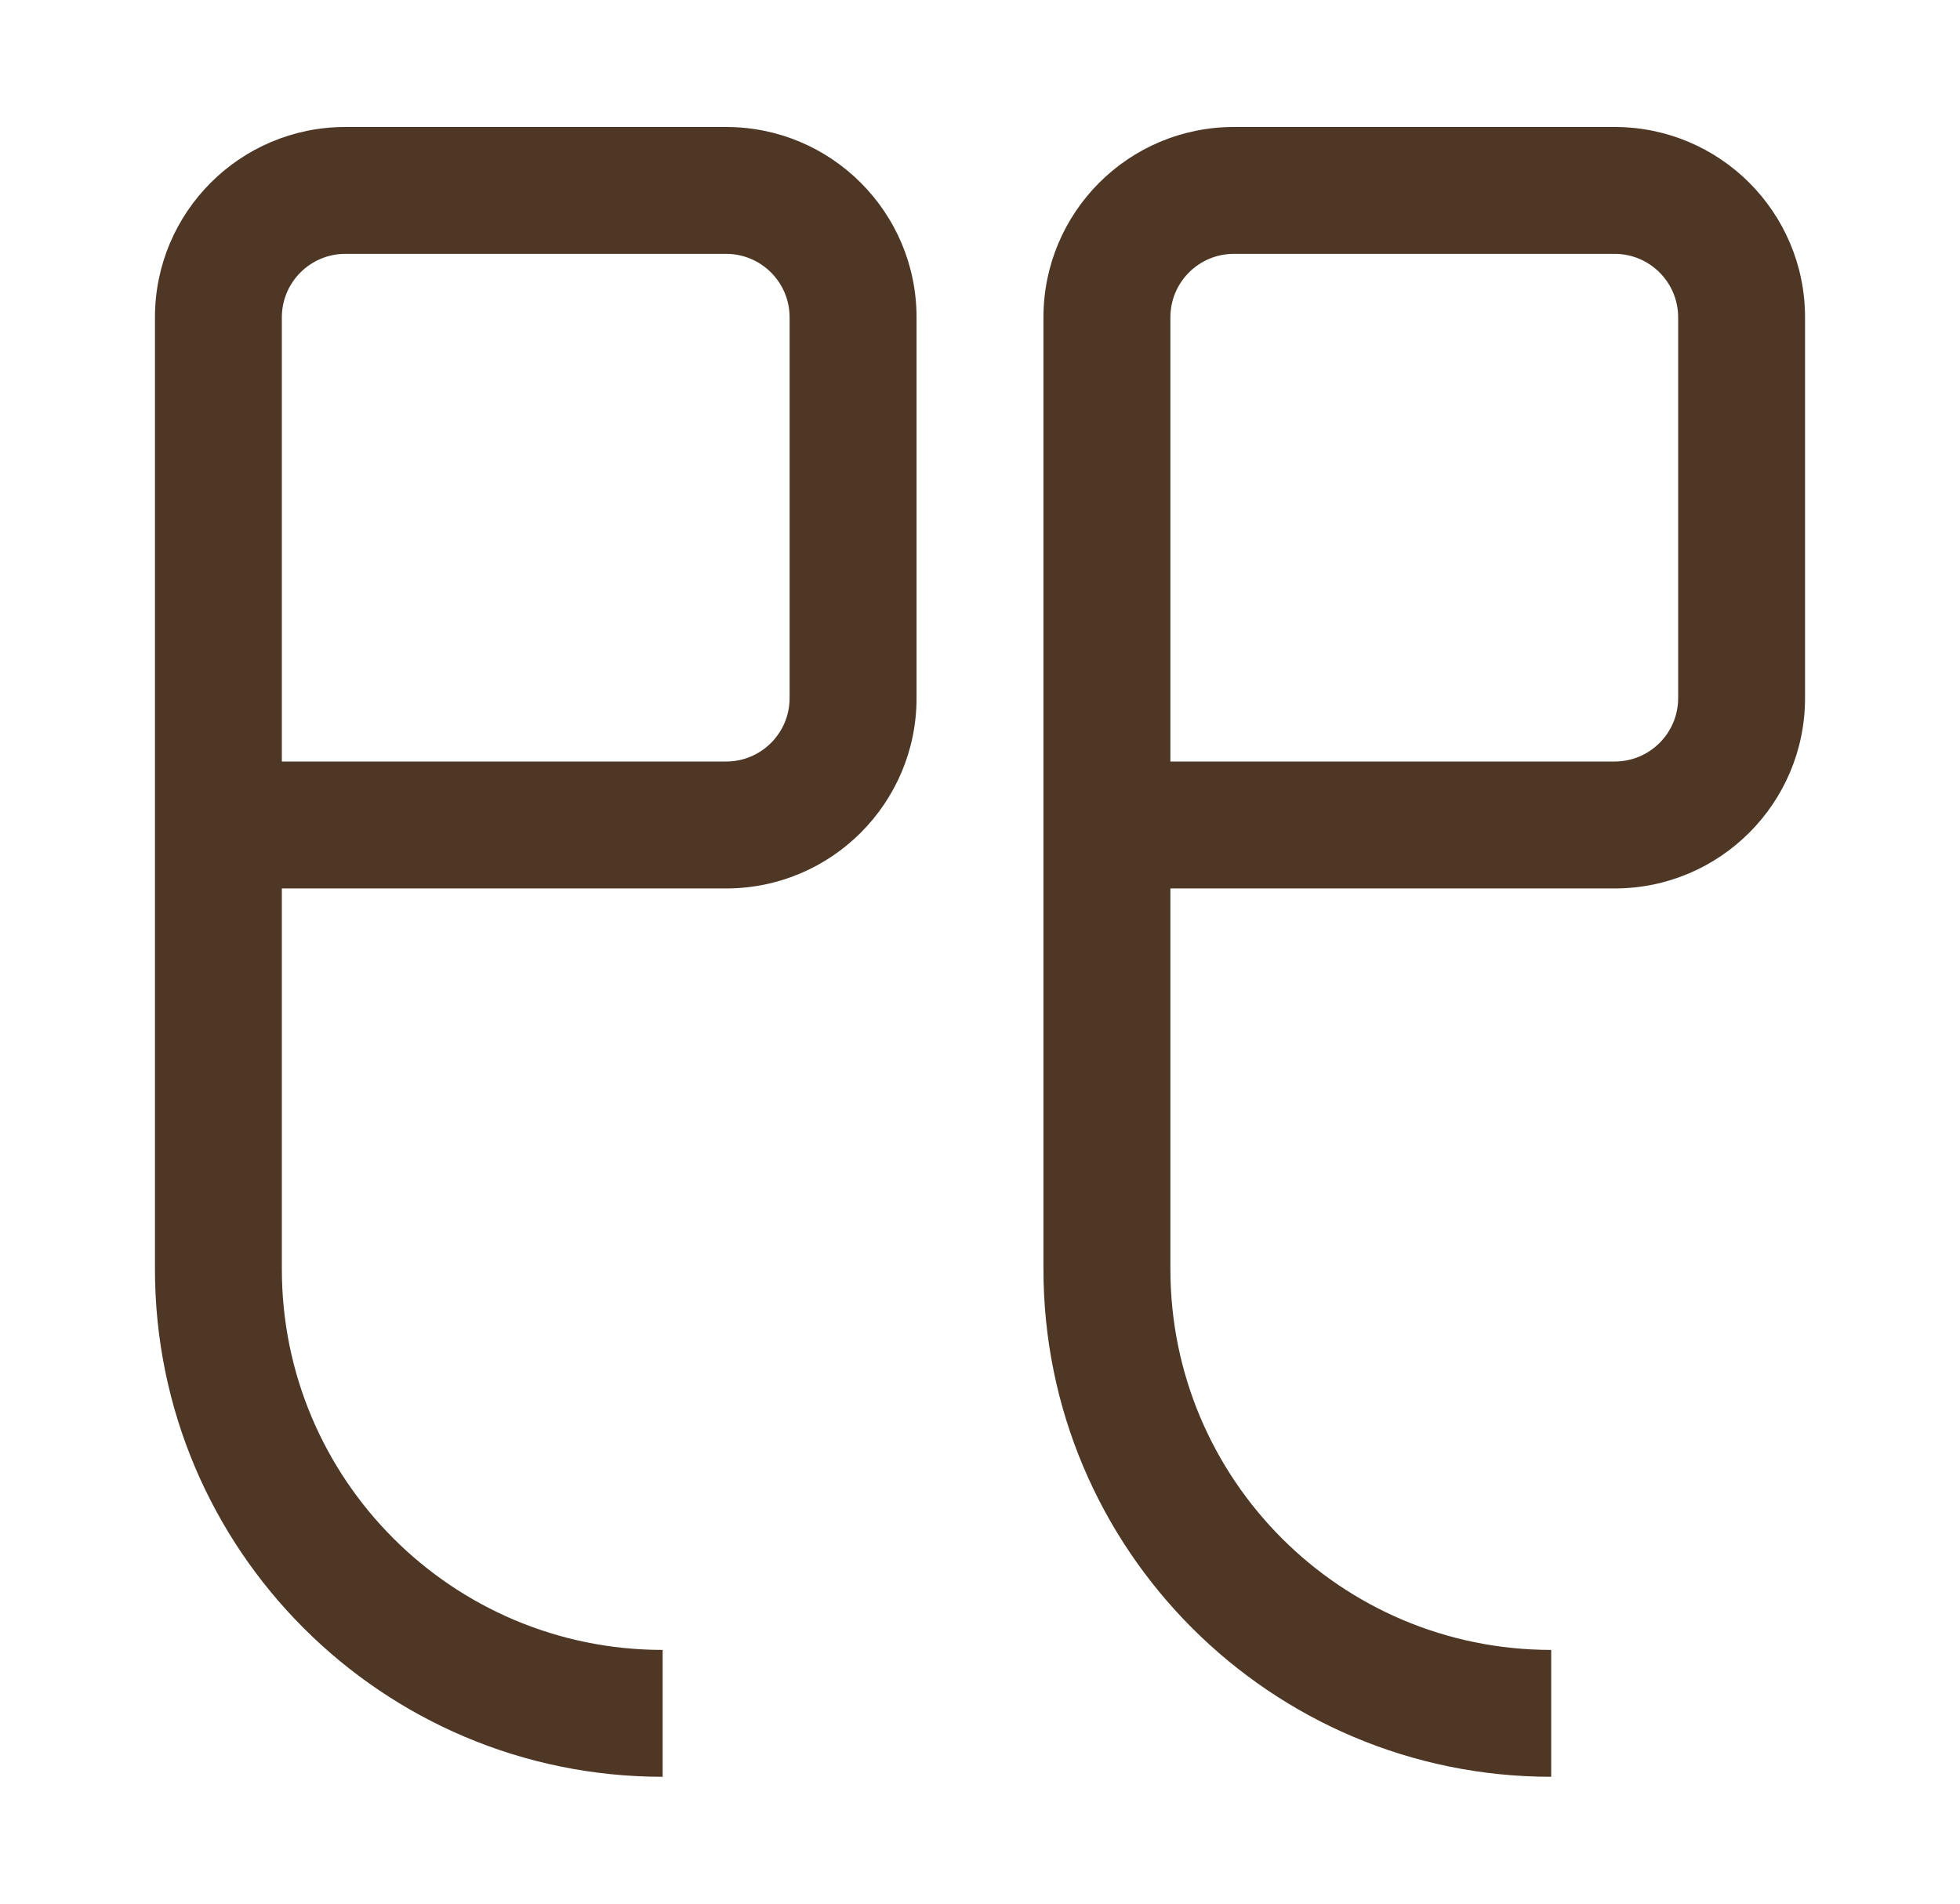 <svg width="35" height="34" viewBox="0 0 35 34" fill="none" xmlns="http://www.w3.org/2000/svg">
<path fill-rule="evenodd" clip-rule="evenodd" d="M2.767 5.668C2.767 3.79 4.289 2.268 6.167 2.268H12.967C14.844 2.268 16.367 3.79 16.367 5.668V12.468C16.367 14.345 14.844 15.868 12.967 15.868H5.033V22.668C5.033 26.423 8.078 29.468 11.833 29.468V31.734C6.826 31.734 2.767 27.675 2.767 22.668V5.668ZM5.033 13.601H12.967C13.592 13.601 14.1 13.094 14.1 12.468V5.668C14.1 5.042 13.592 4.534 12.967 4.534H6.167C5.541 4.534 5.033 5.042 5.033 5.668V13.601ZM18.633 5.668C18.633 3.79 20.155 2.268 22.033 2.268H28.833C30.711 2.268 32.233 3.79 32.233 5.668V12.468C32.233 14.345 30.711 15.868 28.833 15.868H20.9V22.668C20.9 26.423 23.944 29.468 27.7 29.468V31.734C22.693 31.734 18.633 27.675 18.633 22.668V5.668ZM20.9 13.601H28.833C29.459 13.601 29.967 13.094 29.967 12.468V5.668C29.967 5.042 29.459 4.534 28.833 4.534H22.033C21.407 4.534 20.9 5.042 20.9 5.668V13.601Z" fill="#4F3726"/>
</svg>
